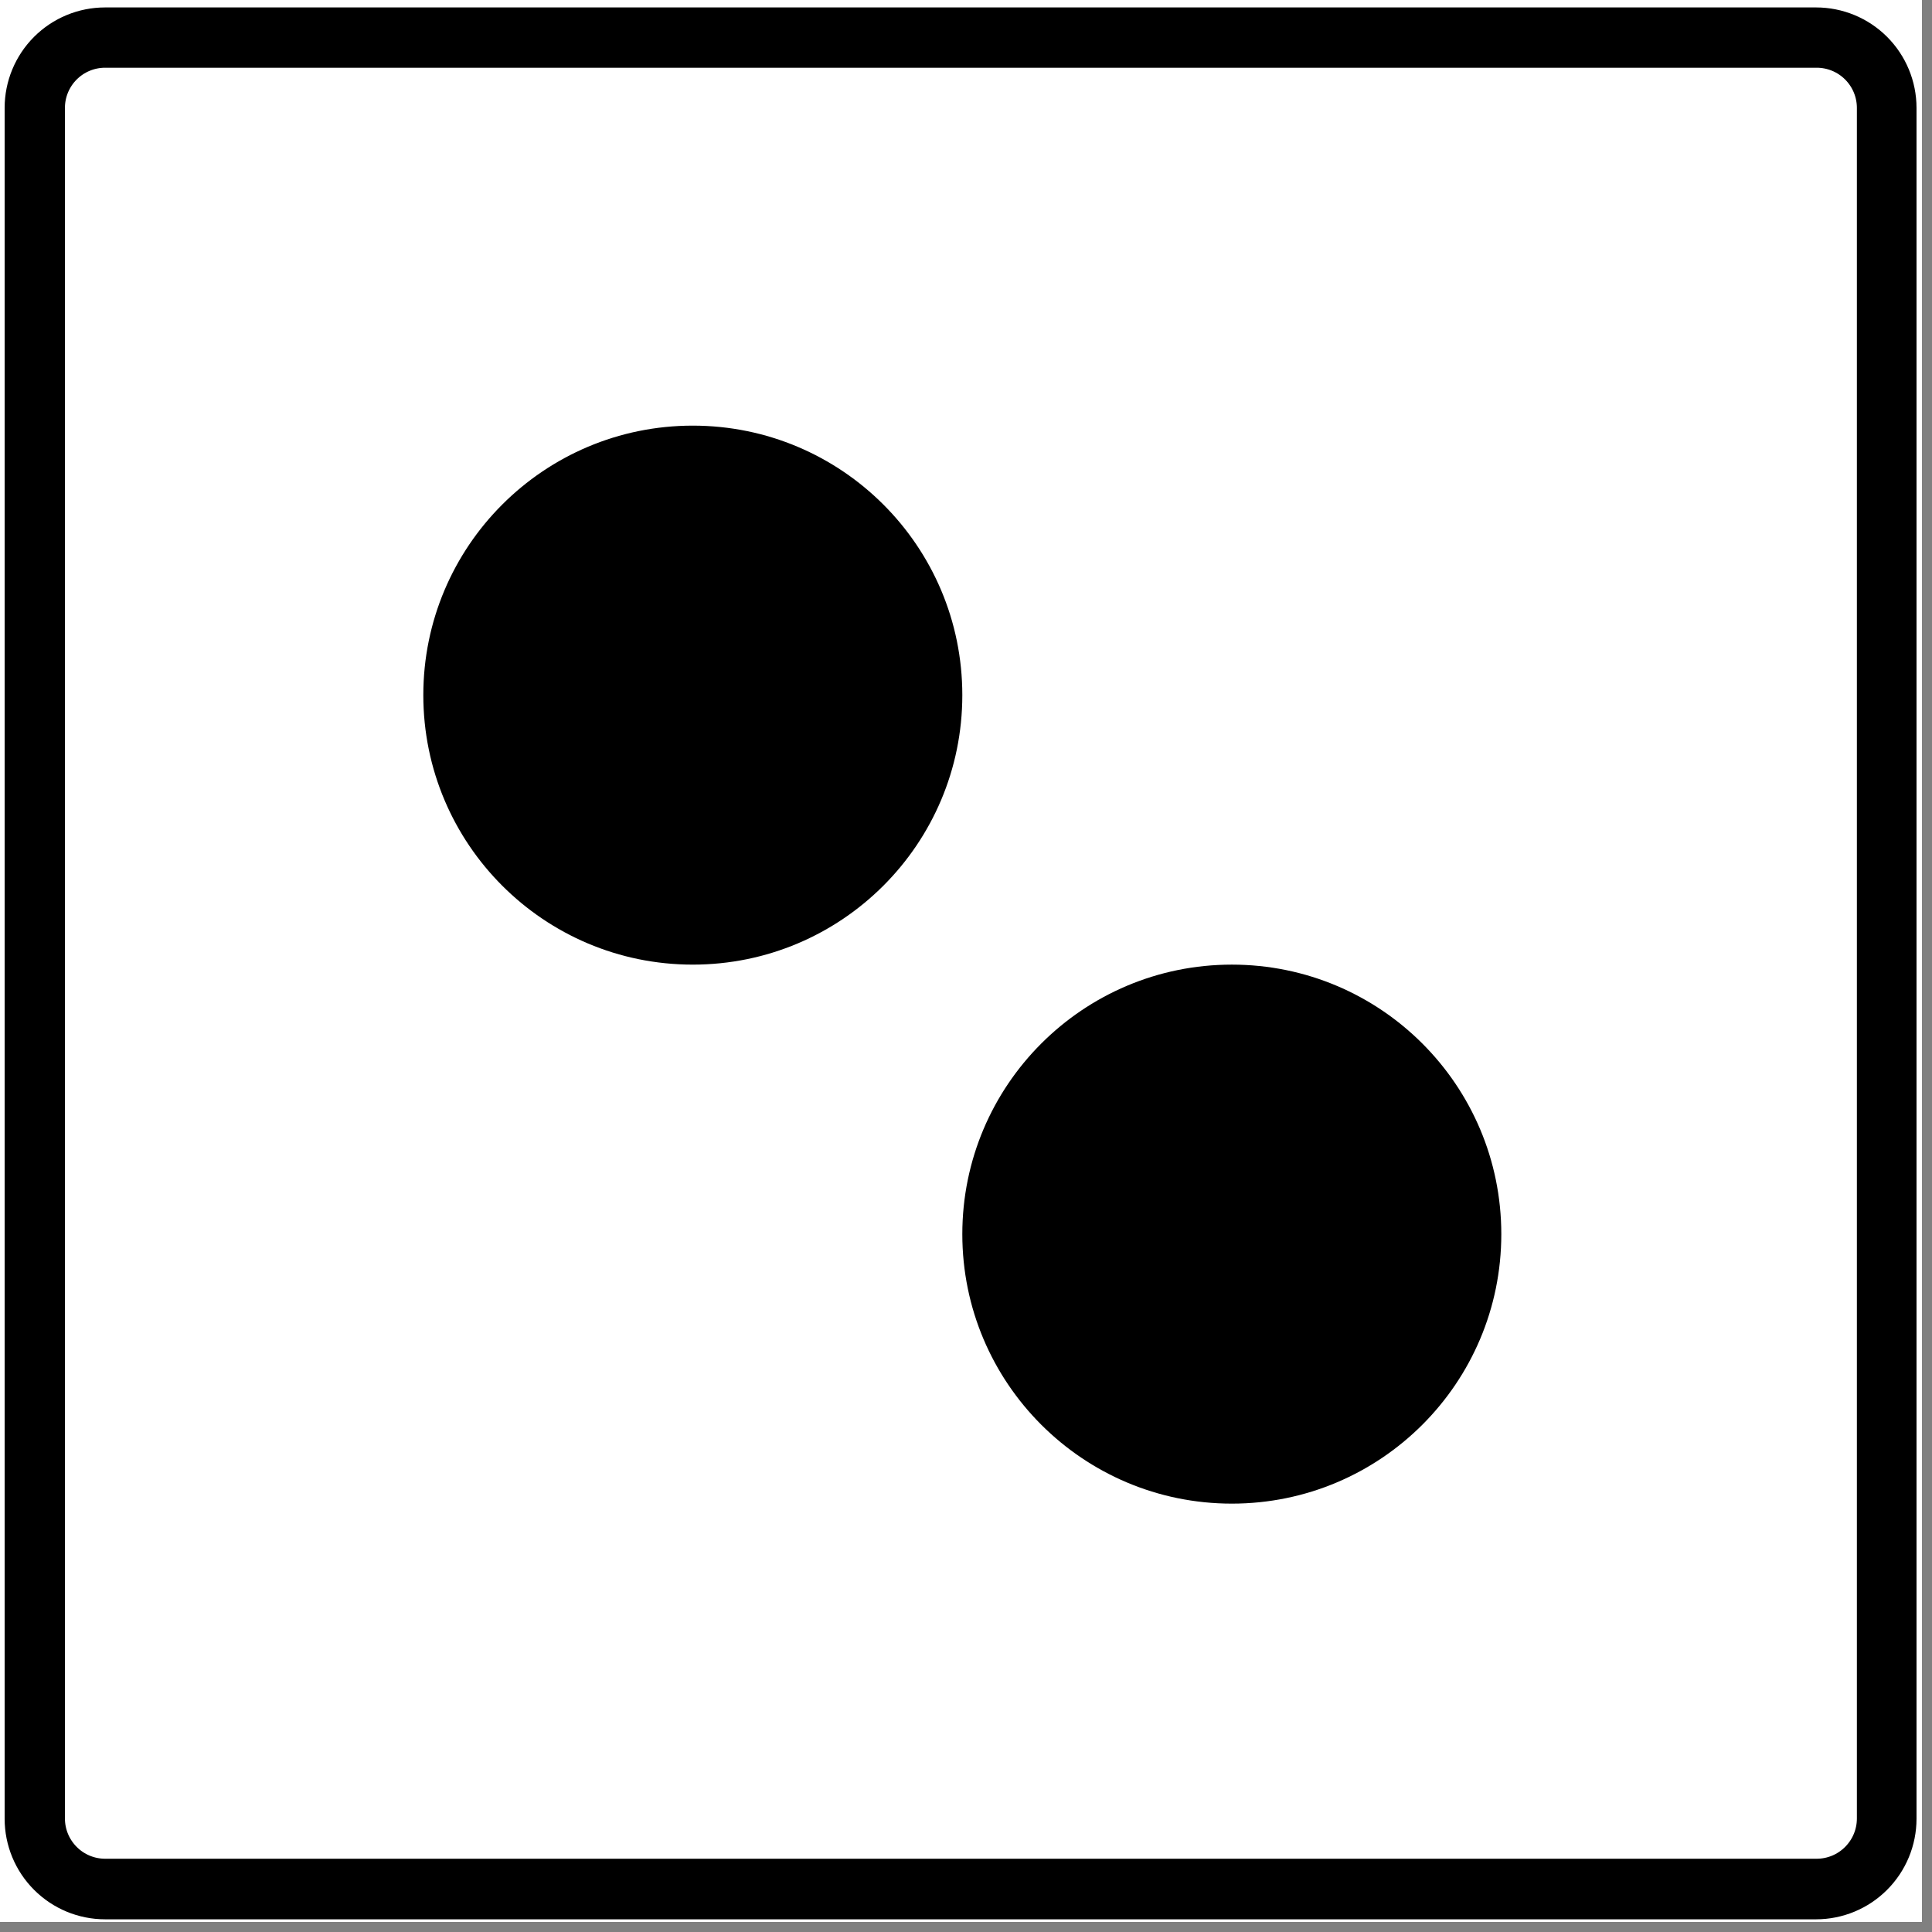 <svg xmlns="http://www.w3.org/2000/svg" xmlns:xlink="http://www.w3.org/1999/xlink" width="191" zoomAndPan="magnify" viewBox="0 0 143.25 143.25" height="191" preserveAspectRatio="xMidYMid meet" version="1.0"><rect x="0" y="0" width="143.25" height="143.25" fill="#808080" stroke="none"/><defs><g/><clipPath id="19ece08c24"><path d="M 0 0 L 142.504 0 L 142.504 142.504 L 0 142.504 Z M 0 0 " clip-rule="nonzero"/></clipPath><clipPath id="579724cc9c"><path d="M 0.344 0.551 L 142.359 0.551 L 142.359 142.5 L 0.344 142.5 Z M 0.344 0.551 " clip-rule="nonzero"/></clipPath><clipPath id="fd4330cf63"><path d="M 7.805 0.551 L 134.898 0.551 C 136.879 0.551 138.773 1.336 140.176 2.734 C 141.574 4.133 142.359 6.031 142.359 8.012 L 142.359 135.039 C 142.359 137.016 141.574 138.914 140.176 140.312 C 138.773 141.711 136.879 142.5 134.898 142.5 L 7.805 142.5 C 5.824 142.5 3.93 141.711 2.527 140.312 C 1.129 138.914 0.344 137.016 0.344 135.039 L 0.344 8.012 C 0.344 6.031 1.129 4.133 2.527 2.734 C 3.93 1.336 5.824 0.551 7.805 0.551 Z M 7.805 0.551 " clip-rule="nonzero"/></clipPath><clipPath id="0edfeb1655"><path d="M 0.344 0.551 L 142.102 0.551 L 142.102 142.309 L 0.344 142.309 Z M 0.344 0.551 " clip-rule="nonzero"/></clipPath><clipPath id="a873fbd84d"><path d="M 7.793 0.551 L 134.652 0.551 C 136.629 0.551 138.523 1.336 139.918 2.73 C 141.316 4.129 142.102 6.023 142.102 8 L 142.102 134.855 C 142.102 136.832 141.316 138.727 139.918 140.125 C 138.523 141.523 136.629 142.309 134.652 142.309 L 7.793 142.309 C 5.816 142.309 3.922 141.523 2.527 140.125 C 1.129 138.727 0.344 136.832 0.344 134.855 L 0.344 8 C 0.344 6.023 1.129 4.129 2.527 2.73 C 3.922 1.336 5.816 0.551 7.793 0.551 Z M 7.793 0.551 " clip-rule="nonzero"/></clipPath><clipPath id="4df724b9f5"><path d="M 31.387 31.559 L 71.352 31.559 L 71.352 71.523 L 31.387 71.523 Z M 31.387 31.559 " clip-rule="nonzero"/></clipPath><clipPath id="6746e2420d"><path d="M 51.367 31.559 C 40.332 31.559 31.387 40.504 31.387 51.539 C 31.387 62.578 40.332 71.523 51.367 71.523 C 62.406 71.523 71.352 62.578 71.352 51.539 C 71.352 40.504 62.406 31.559 51.367 31.559 Z M 51.367 31.559 " clip-rule="nonzero"/></clipPath><clipPath id="b9d33f59ad"><path d="M 71.352 71.523 L 111.316 71.523 L 111.316 111.488 L 71.352 111.488 Z M 71.352 71.523 " clip-rule="nonzero"/></clipPath><clipPath id="4e33544f56"><path d="M 91.336 71.523 C 80.297 71.523 71.352 80.469 71.352 91.508 C 71.352 102.543 80.297 111.488 91.336 111.488 C 102.371 111.488 111.316 102.543 111.316 91.508 C 111.316 80.469 102.371 71.523 91.336 71.523 Z M 91.336 71.523 " clip-rule="nonzero"/></clipPath></defs><g clip-path="url(#19ece08c24)"><path fill="#ffffff" d="M 0 0 L 142.504 0 L 142.504 142.504 L 0 142.504 Z M 0 0 " fill-opacity="1" fill-rule="nonzero"/></g><g clip-path="url(#579724cc9c)"><g clip-path="url(#fd4330cf63)"><path fill="#ffffff" d="M 0.344 0.551 L 142.359 0.551 L 142.359 142.5 L 0.344 142.5 Z M 0.344 0.551 " fill-opacity="1" fill-rule="nonzero"/></g></g><g clip-path="url(#0edfeb1655)"><g clip-path="url(#a873fbd84d)"><path stroke-linecap="butt" transform="matrix(0.745, 0, 0, 0.745, 0.346, 0.55)" fill="none" stroke-linejoin="miter" d="M 10 0.002 L 180.339 0.002 C 182.993 0.002 185.537 1.055 187.409 2.927 C 189.287 4.804 190.341 7.346 190.341 9.999 L 190.341 180.249 C 190.341 182.902 189.287 185.444 187.409 187.321 C 185.537 189.198 182.993 190.252 180.339 190.252 L 10 190.252 C 7.346 190.252 4.802 189.198 2.93 187.321 C 1.052 185.444 -0.002 182.902 -0.002 180.249 L -0.002 9.999 C -0.002 7.346 1.052 4.804 2.93 2.927 C 4.802 1.055 7.346 0.002 10 0.002 Z M 10 0.002 " stroke="#000000" stroke-width="12" stroke-opacity="1" stroke-miterlimit="4"/></g></g><g clip-path="url(#4df724b9f5)"><g clip-path="url(#6746e2420d)"><path fill="#000000" d="M 31.387 31.559 L 71.352 31.559 L 71.352 71.523 L 31.387 71.523 Z M 31.387 31.559 " fill-opacity="1" fill-rule="nonzero"/></g></g><g fill="#000000" fill-opacity="1"><g transform="translate(50.574, 51.702)"><g><path d="M 0.109 0 L 0.109 -0.344 L 0.625 -0.344 L 0.625 -1.672 L 0.594 -1.688 C 0.52 -1.645 0.445 -1.613 0.375 -1.594 C 0.301 -1.57 0.223 -1.555 0.141 -1.547 L 0.141 -1.906 C 0.367 -1.957 0.555 -2.031 0.703 -2.125 L 1.047 -2.125 L 1.047 -0.344 L 1.5 -0.344 L 1.5 0 Z M 0.109 0 "/></g></g></g><g clip-path="url(#b9d33f59ad)"><g clip-path="url(#4e33544f56)"><path fill="#000000" d="M 71.352 71.523 L 111.316 71.523 L 111.316 111.488 L 71.352 111.488 Z M 71.352 71.523 " fill-opacity="1" fill-rule="nonzero"/></g></g><g fill="#000000" fill-opacity="1"><g transform="translate(90.54, 91.668)"><g><path d="M 0.109 0 L 0.109 -0.344 L 0.625 -0.344 L 0.625 -1.672 L 0.594 -1.688 C 0.52 -1.645 0.445 -1.613 0.375 -1.594 C 0.301 -1.57 0.223 -1.555 0.141 -1.547 L 0.141 -1.906 C 0.367 -1.957 0.555 -2.031 0.703 -2.125 L 1.047 -2.125 L 1.047 -0.344 L 1.5 -0.344 L 1.5 0 Z M 0.109 0 "/></g></g></g></svg>